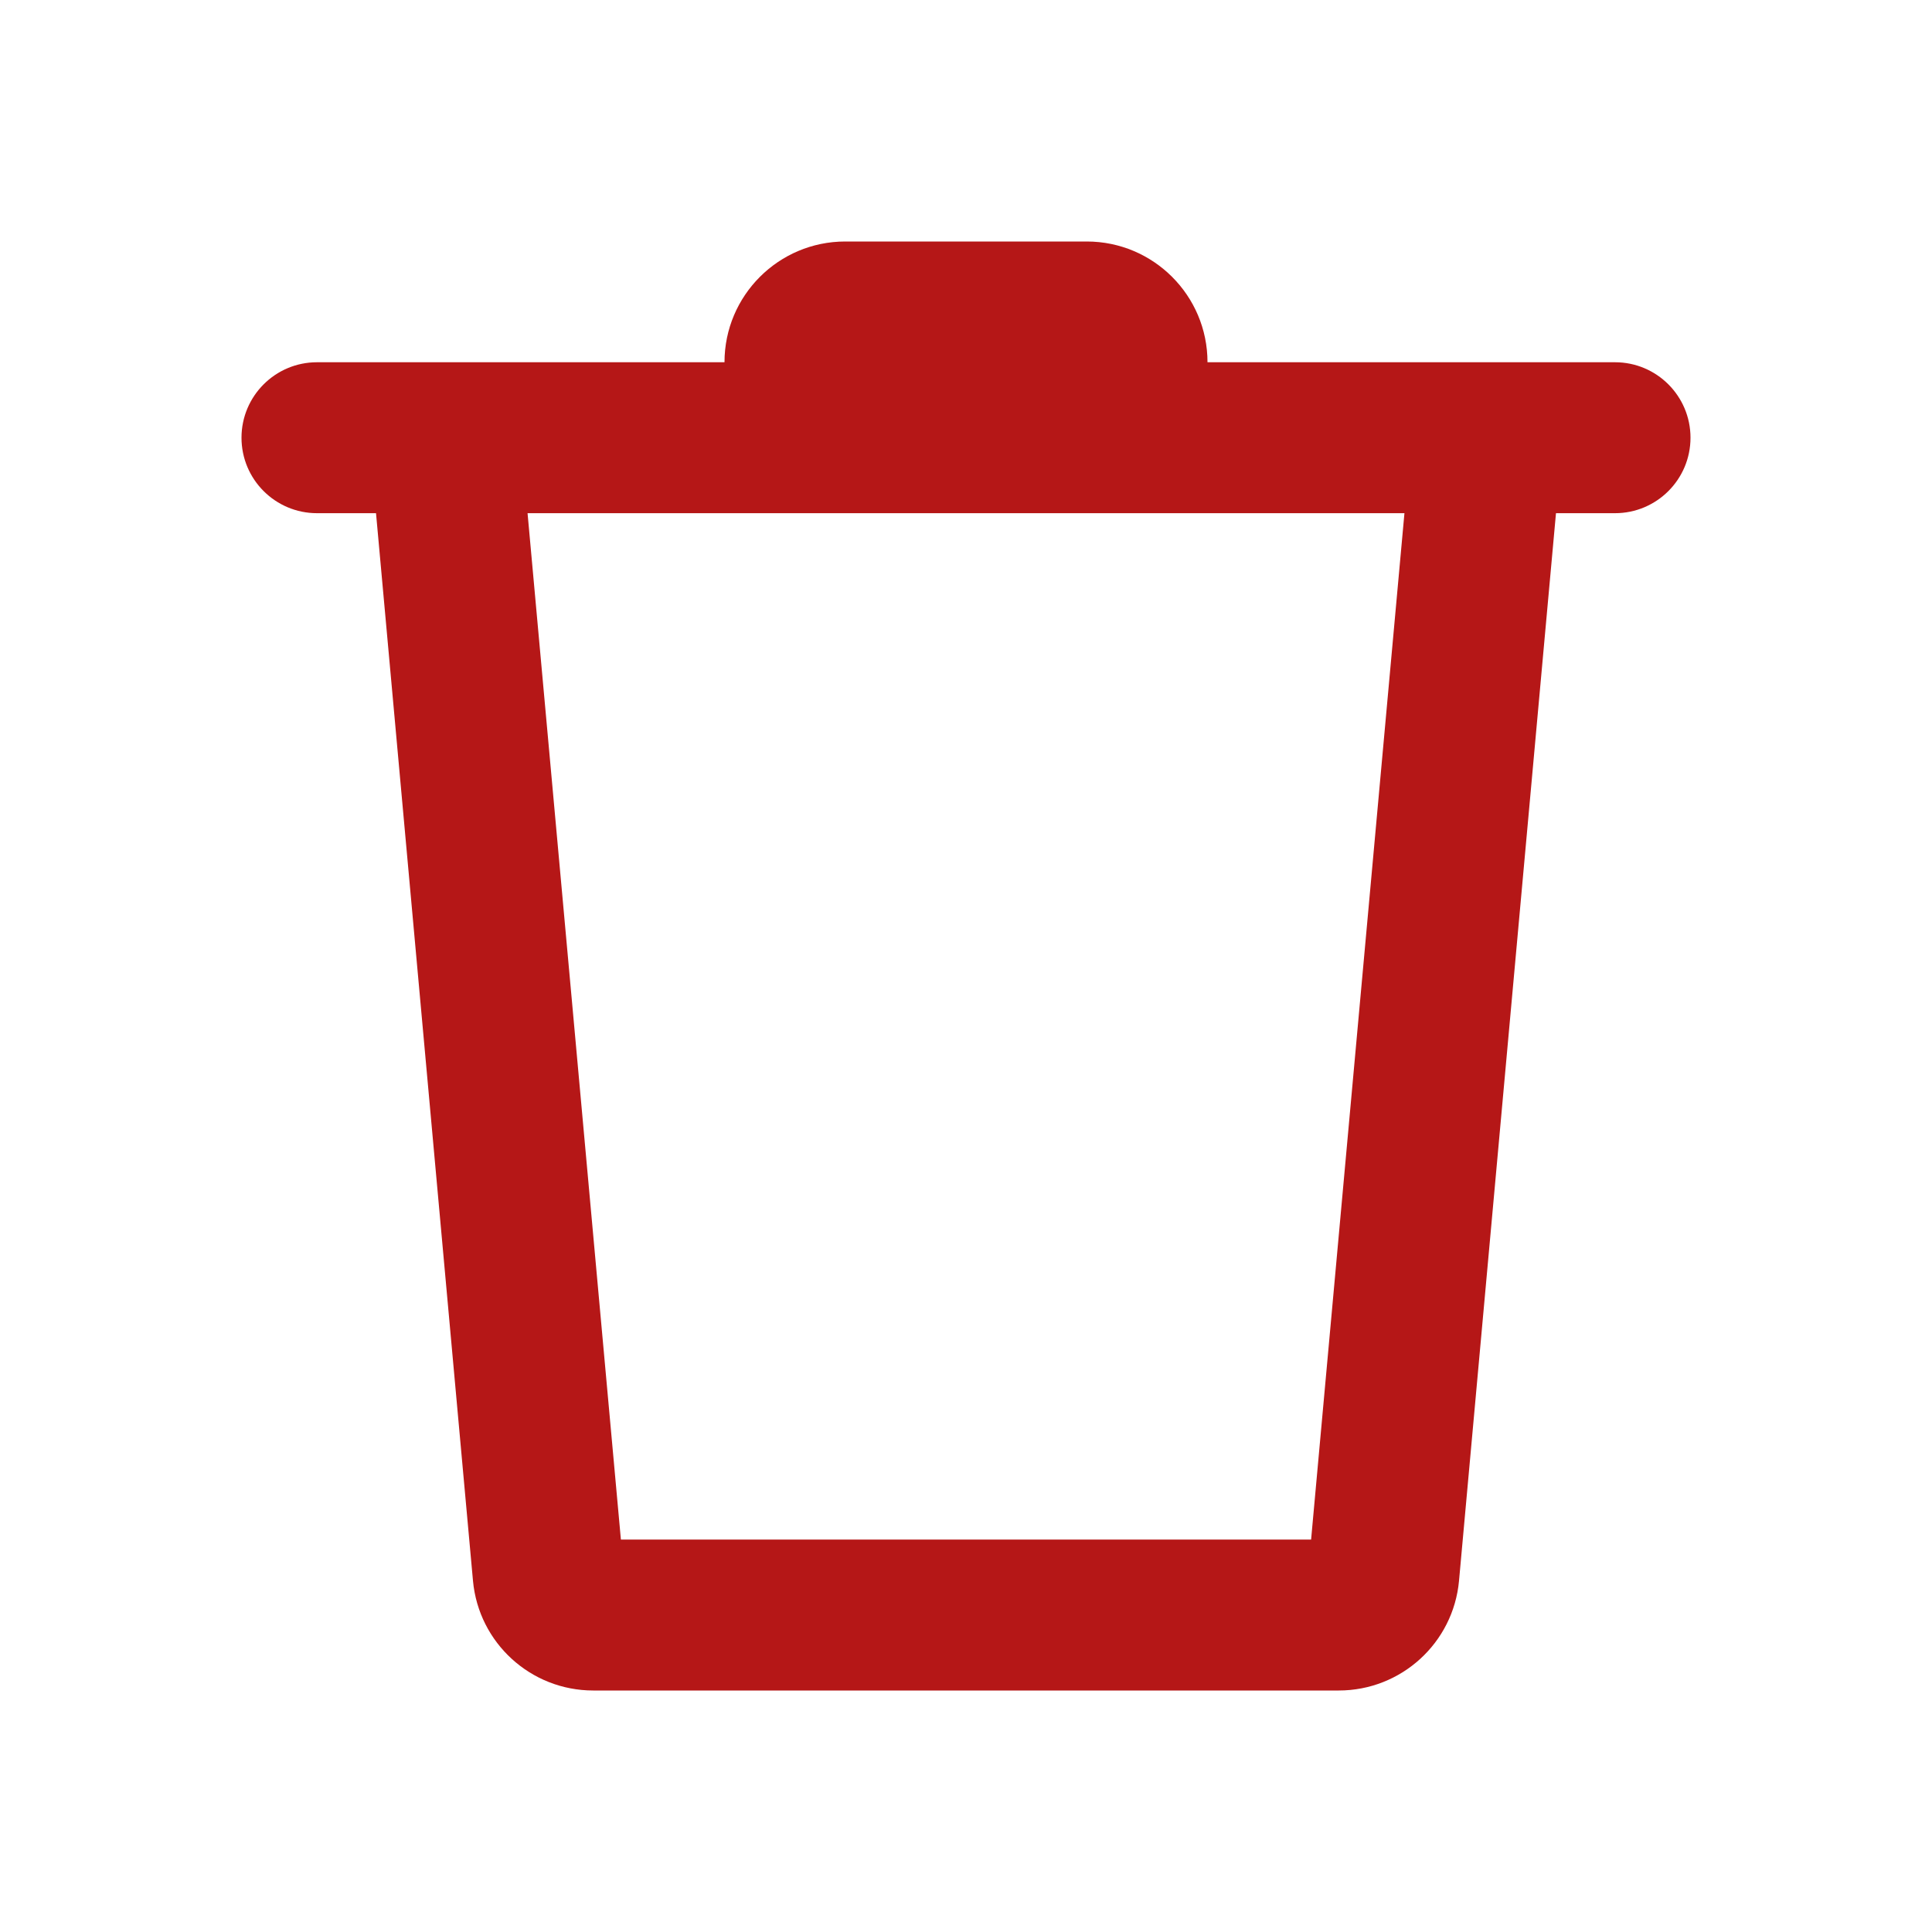 <svg width="16" height="16" viewBox="0 0 16 16" fill="none" xmlns="http://www.w3.org/2000/svg">
<path fill-rule="evenodd" clip-rule="evenodd" d="M6 3C6 2.448 6.448 2 7 2H9C9.552 2 10 2.448 10 3H13.375C13.72 3 14 3.28 14 3.625C14 3.97 13.72 4.25 13.375 4.25H12.886L12.083 13.091C12.036 13.606 11.604 14 11.087 14H4.913C4.396 14 3.964 13.606 3.917 13.091L3.114 4.25H2.625C2.28 4.25 2 3.97 2 3.625C2 3.28 2.28 3 2.625 3H6ZM4.369 4.25L5.142 12.75H10.858L11.631 4.25H4.369Z" fill="#B51717"/>
</svg>

